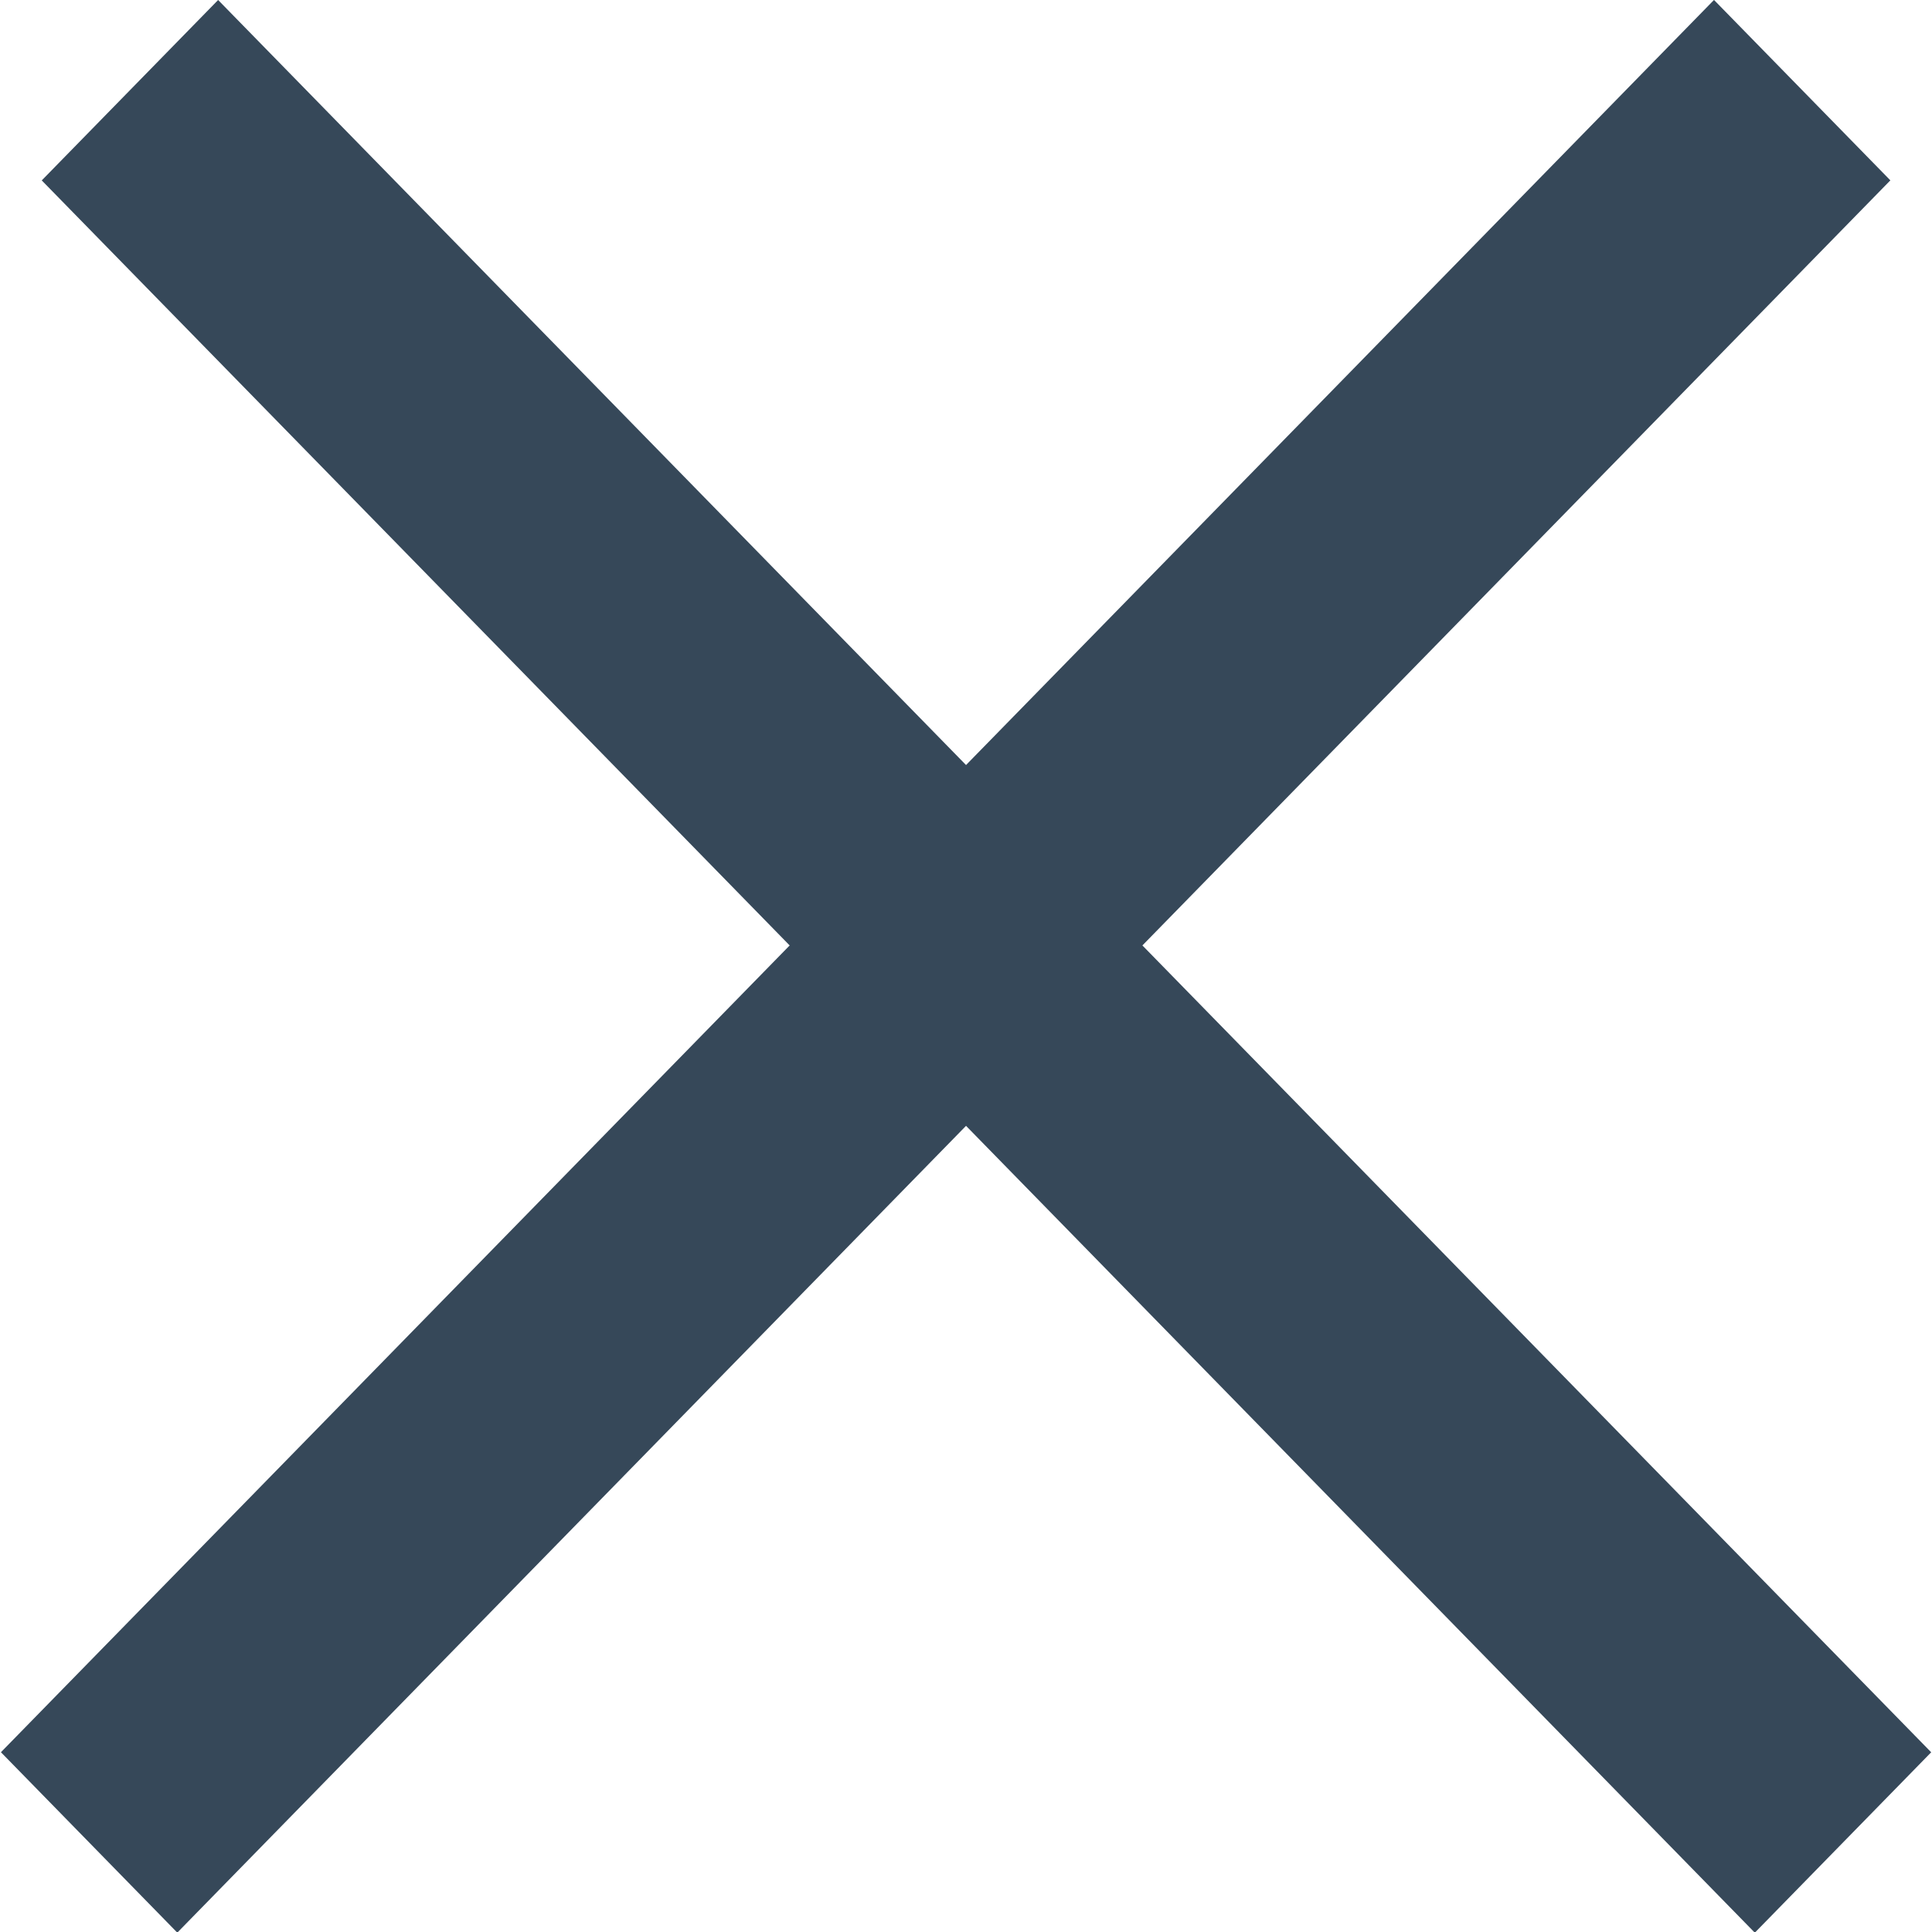 <svg width="20" height="20" viewBox="0 0 20 20" fill="none" xmlns="http://www.w3.org/2000/svg">
<rect width="25.37" height="2.612" transform="matrix(0.699 0.715 -0.699 0.715 2.258 0)" fill="#364859"/>
<rect width="25.37" height="2.612" transform="matrix(-0.699 0.715 -0.699 -0.715 19.569 1.867)" fill="#364859"/>
</svg>
